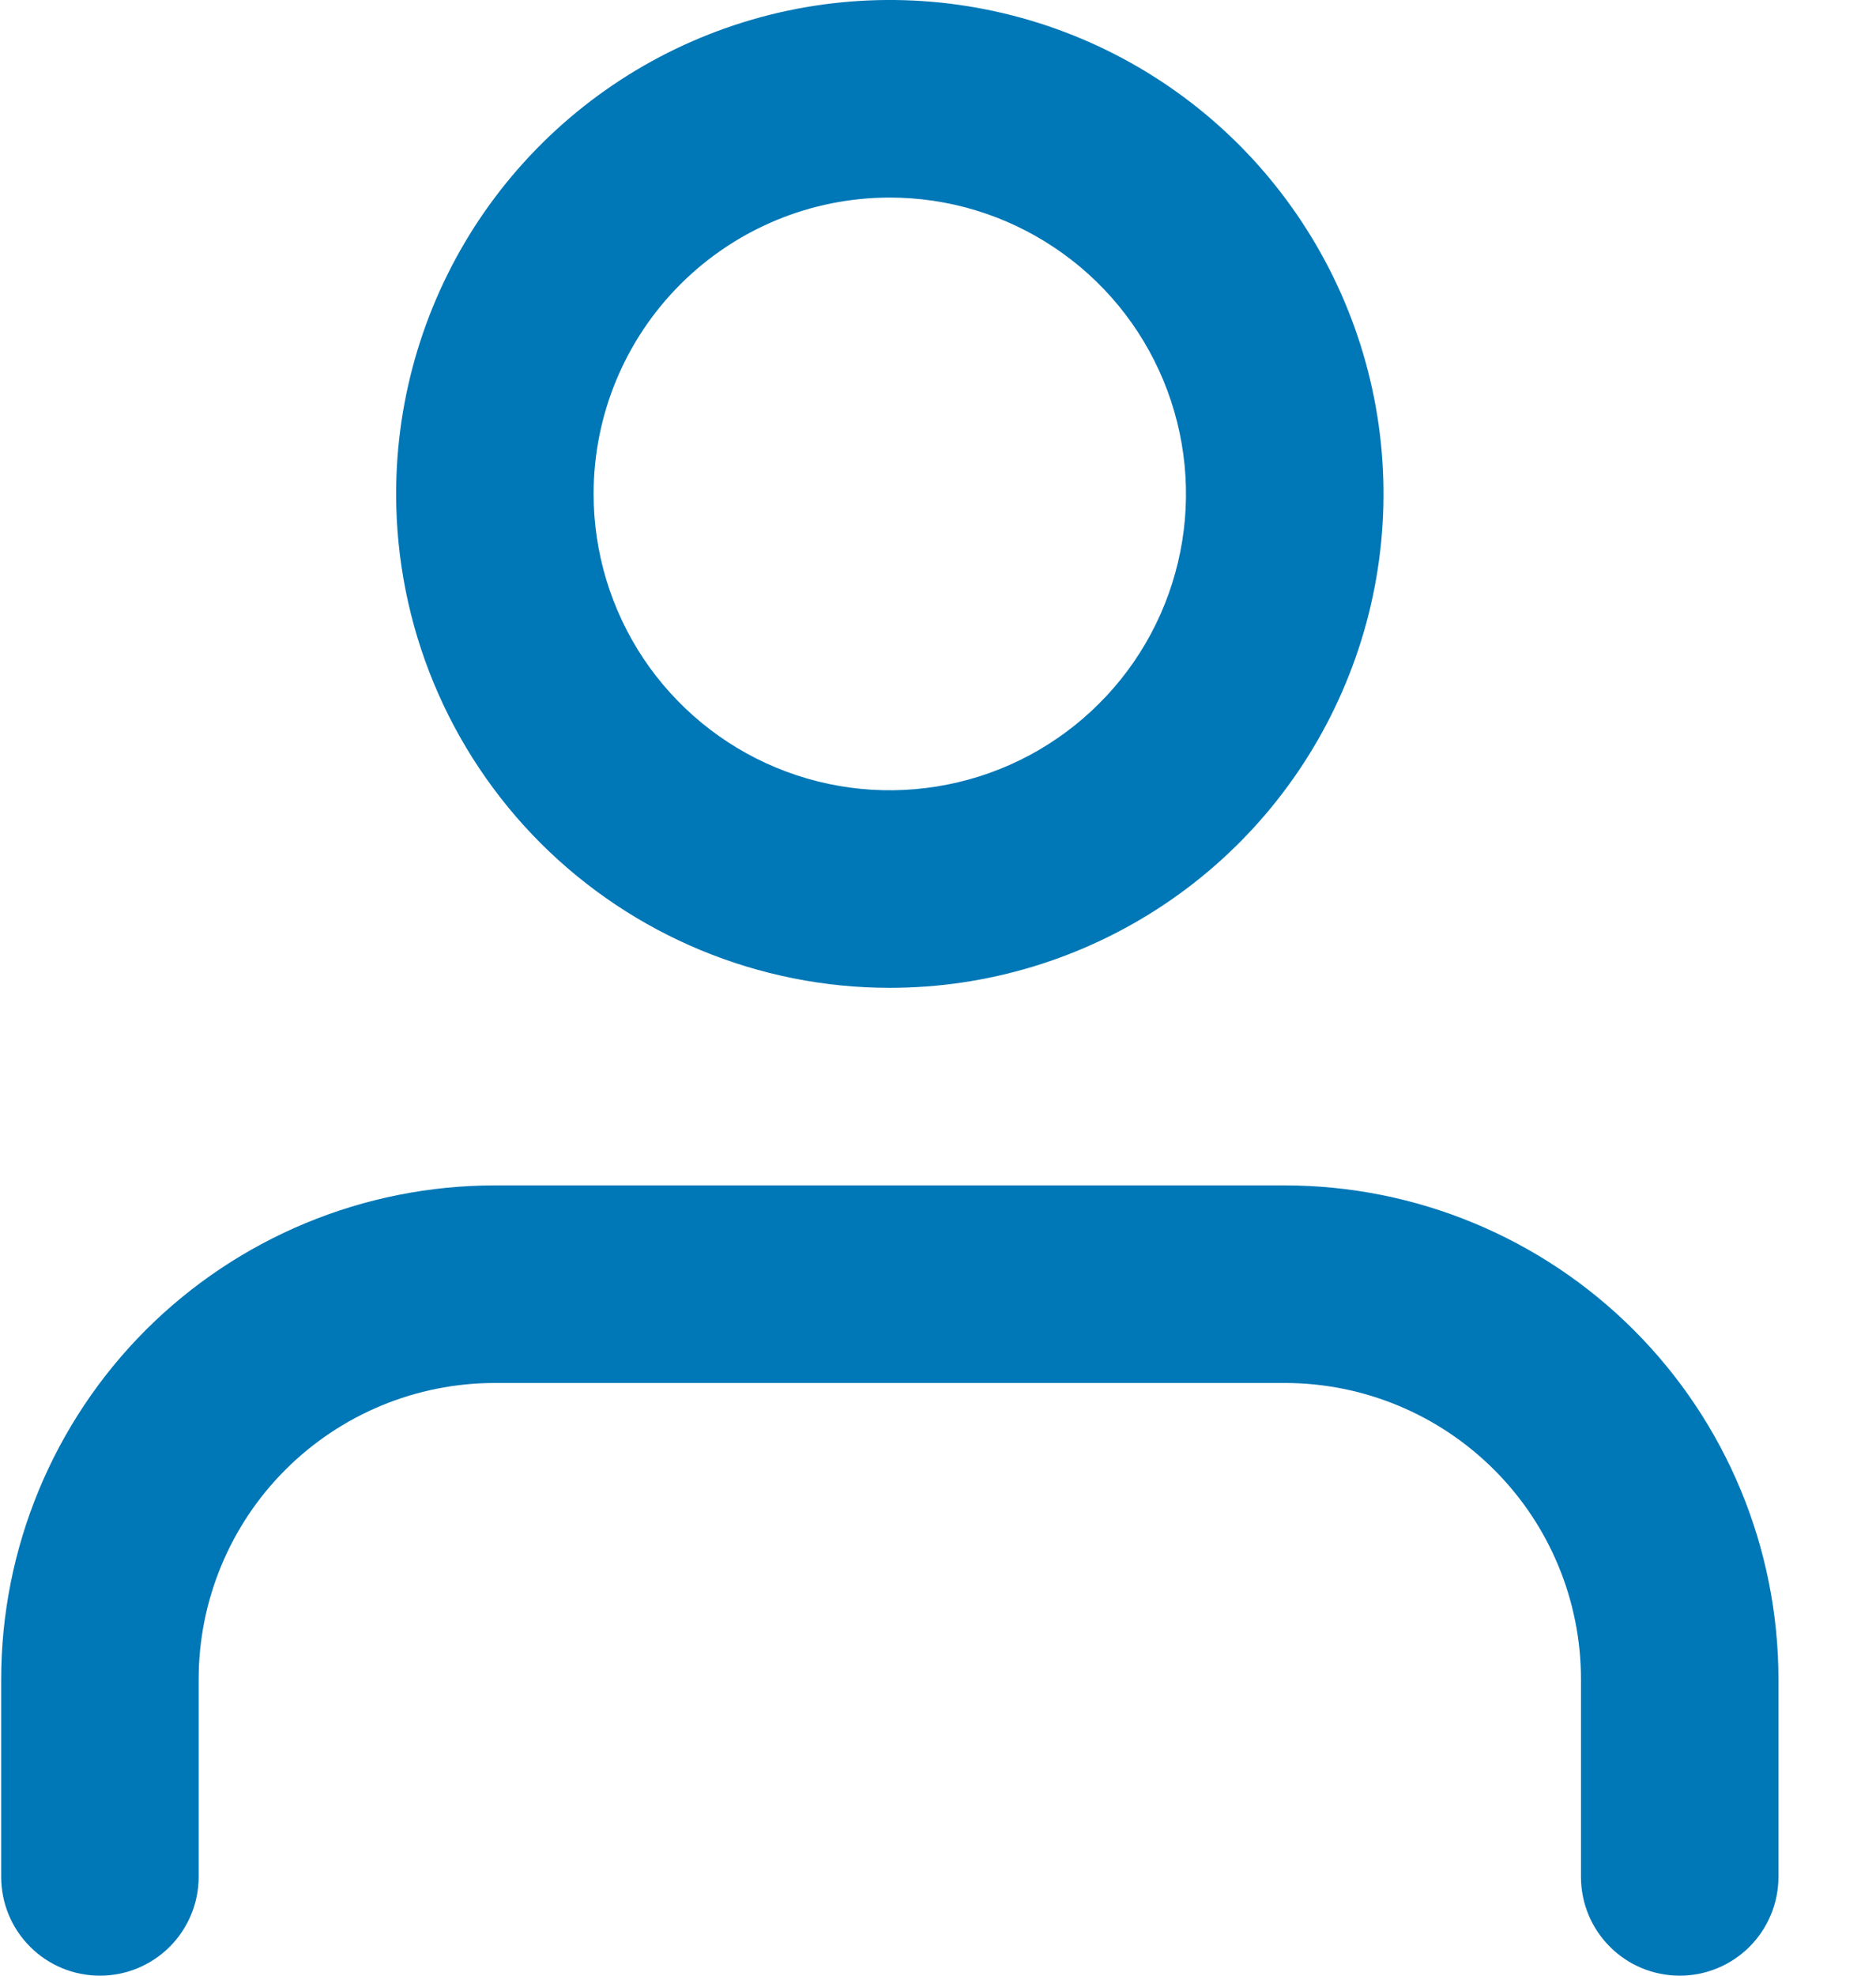 <svg width="19" height="20" viewBox="0 0 19 20" fill="none" xmlns="http://www.w3.org/2000/svg">
<path d="M16.012 19V17C16.012 16.204 15.696 15.441 15.133 14.879C14.57 14.316 13.807 14 13.012 14H5.012C4.216 14 3.453 14.316 2.89 14.879C2.328 15.441 2.012 16.204 2.012 17V19C2.012 19.265 1.906 19.52 1.719 19.707C1.531 19.895 1.277 20 1.012 20C0.747 20 0.492 19.895 0.305 19.707C0.117 19.52 0.012 19.265 0.012 19V17C0.012 15.674 0.539 14.402 1.476 13.464C2.414 12.527 3.686 12 5.012 12H13.012C14.338 12 15.61 12.527 16.547 13.464C17.485 14.402 18.012 15.674 18.012 17V19C18.012 19.265 17.906 19.52 17.719 19.707C17.531 19.895 17.277 20 17.012 20C16.747 20 16.492 19.895 16.305 19.707C16.117 19.52 16.012 19.265 16.012 19ZM4.012 5C4.012 4.011 4.305 3.044 4.854 2.222C5.404 1.4 6.185 0.759 7.098 0.381C8.012 0.002 9.017 -0.097 9.987 0.096C10.957 0.289 11.848 0.765 12.547 1.464C13.246 2.164 13.723 3.055 13.916 4.025C14.109 4.994 14.01 6 13.631 6.913C13.253 7.827 12.612 8.608 11.79 9.157C10.967 9.707 10.001 10 9.012 10C7.686 10 6.414 9.473 5.476 8.536C4.538 7.598 4.012 6.326 4.012 5ZM6.012 5C6.012 5.593 6.188 6.173 6.517 6.667C6.847 7.16 7.315 7.545 7.864 7.772C8.412 7.999 9.015 8.058 9.597 7.942C10.179 7.827 10.713 7.541 11.133 7.121C11.553 6.702 11.838 6.167 11.954 5.585C12.07 5.003 12.01 4.4 11.783 3.852C11.556 3.304 11.172 2.835 10.678 2.506C10.185 2.176 9.605 2 9.012 2C8.216 2 7.453 2.316 6.89 2.879C6.328 3.441 6.012 4.204 6.012 5Z" fill="#0077B6"/>
</svg>
